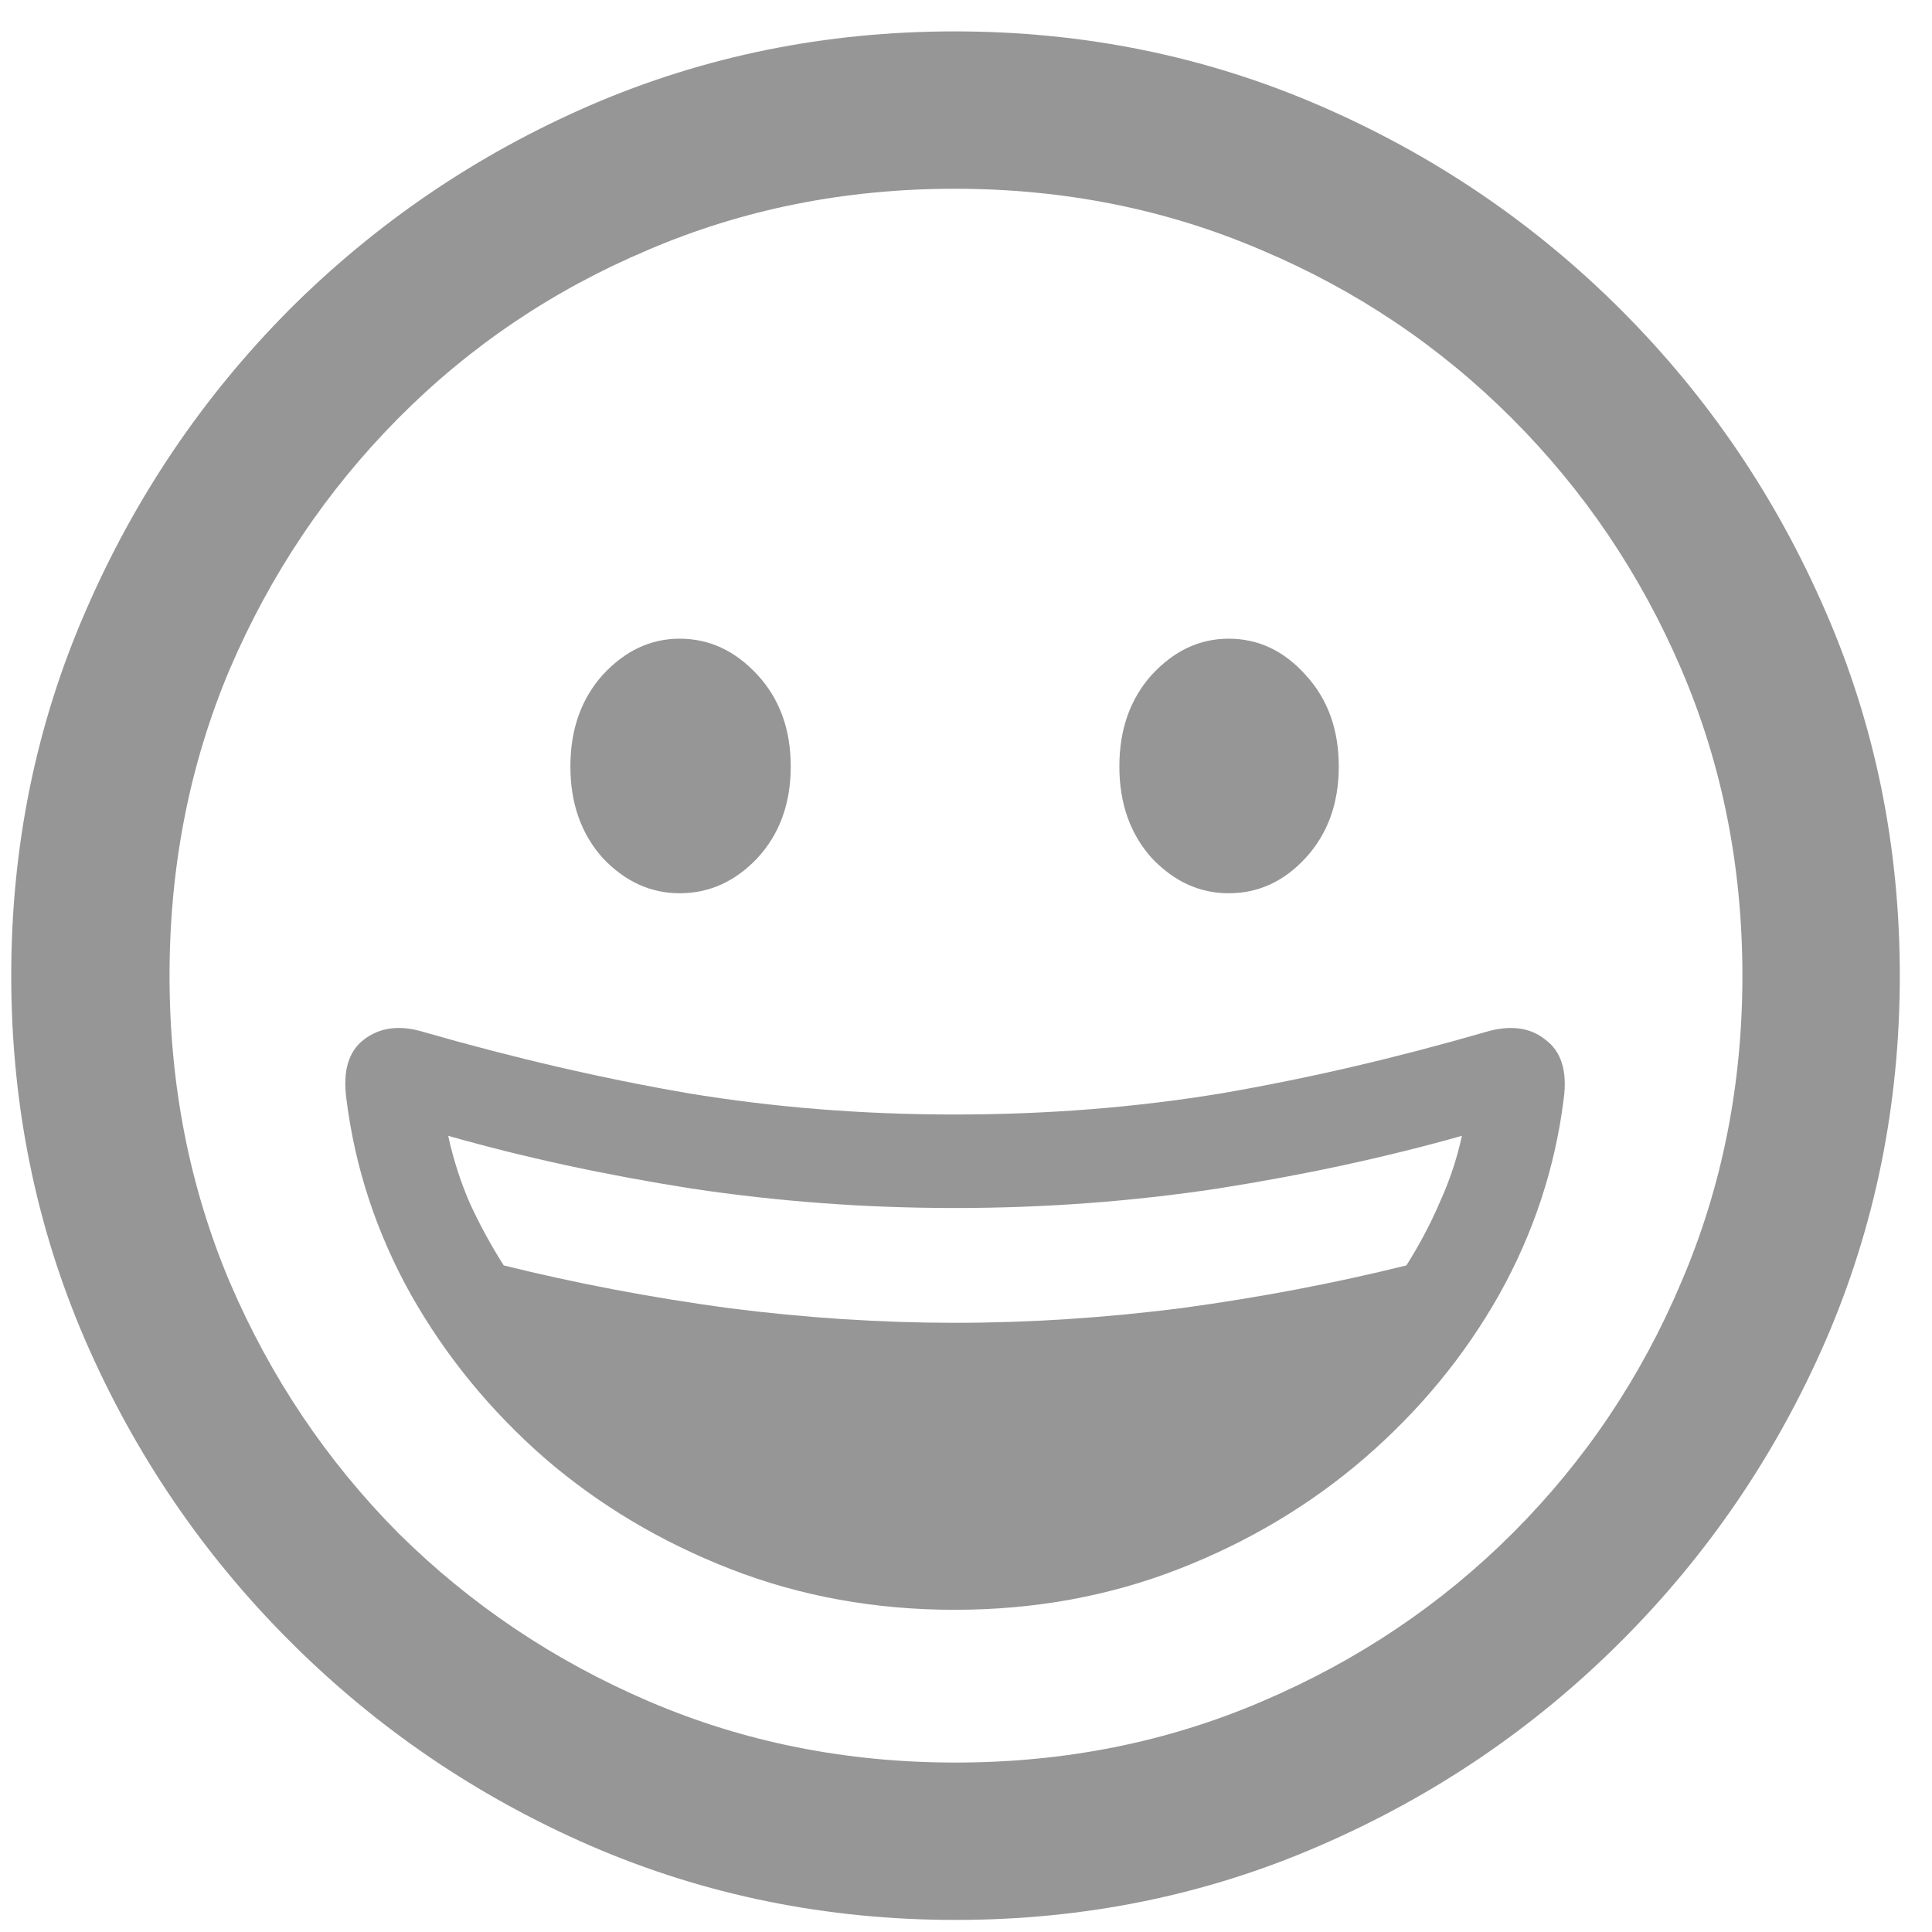<svg width="60" height="60" viewBox="0 0 60 60" fill="none" xmlns="http://www.w3.org/2000/svg" xmlns:xlink="http://www.w3.org/1999/xlink">
<path d="M29.674,59.625C33.68,59.625 37.447,58.858 40.973,57.325C44.519,55.792 47.643,53.674 50.346,50.971C53.048,48.269 55.166,45.154 56.7,41.627C58.233,38.082 59,34.306 59,30.3C59,26.294 58.233,22.528 56.7,19.001C55.166,15.455 53.048,12.331 50.346,9.628C47.643,6.926 44.519,4.808 40.973,3.275C37.427,1.741 33.652,0.975 29.646,0.975C25.64,0.975 21.864,1.741 18.318,3.275C14.791,4.808 11.677,6.926 8.974,9.628C6.291,12.331 4.183,15.455 2.649,19.001C1.116,22.528 0.349,26.294 0.349,30.3C0.349,34.306 1.116,38.082 2.649,41.627C4.183,45.154 6.3,48.269 9.003,50.971C11.705,53.674 14.82,55.792 18.347,57.325C21.893,58.858 25.669,59.625 29.674,59.625ZM29.674,54.738C26.282,54.738 23.11,54.105 20.158,52.84C17.206,51.575 14.609,49.831 12.367,47.608C10.143,45.365 8.399,42.768 7.134,39.816C5.888,36.865 5.265,33.692 5.265,30.3C5.265,26.907 5.888,23.735 7.134,20.784C8.399,17.832 10.143,15.235 12.367,12.992C14.59,10.75 17.178,9.006 20.129,7.76C23.081,6.495 26.253,5.862 29.646,5.862C33.038,5.862 36.21,6.495 39.162,7.76C42.114,9.006 44.711,10.75 46.953,12.992C49.196,15.235 50.95,17.832 52.215,20.784C53.48,23.735 54.112,26.907 54.112,30.3C54.112,33.692 53.48,36.865 52.215,39.816C50.969,42.768 49.225,45.365 46.982,47.608C44.759,49.831 42.162,51.575 39.191,52.84C36.239,54.105 33.067,54.738 29.674,54.738ZM29.646,49.994C32.118,49.994 34.437,49.572 36.603,48.729C38.769,47.885 40.695,46.735 42.382,45.279C44.088,43.803 45.478,42.116 46.551,40.219C47.624,38.302 48.295,36.27 48.563,34.124C48.678,33.261 48.487,32.648 47.988,32.284C47.509,31.9 46.886,31.824 46.12,32.054C43.34,32.859 40.619,33.491 37.955,33.951C35.29,34.392 32.521,34.612 29.646,34.612C26.79,34.612 24.03,34.392 21.366,33.951C18.701,33.491 15.97,32.859 13.172,32.054C12.424,31.824 11.801,31.9 11.303,32.284C10.824,32.648 10.642,33.261 10.757,34.124C11.025,36.27 11.696,38.302 12.769,40.219C13.843,42.116 15.223,43.803 16.909,45.279C18.596,46.735 20.522,47.885 22.688,48.729C24.854,49.572 27.173,49.994 29.646,49.994ZM29.646,41.081C27.346,41.081 24.998,40.928 22.602,40.621C20.206,40.295 17.887,39.855 15.644,39.299C15.242,38.666 14.887,38.015 14.581,37.344C14.293,36.673 14.073,35.983 13.919,35.274C16.277,35.945 18.797,36.491 21.481,36.912C24.164,37.315 26.886,37.516 29.646,37.516C32.425,37.516 35.147,37.315 37.811,36.912C40.494,36.491 43.024,35.945 45.401,35.274C45.248,35.983 45.018,36.673 44.711,37.344C44.423,38.015 44.078,38.666 43.676,39.299C41.433,39.855 39.114,40.295 36.718,40.621C34.322,40.928 31.965,41.081 29.646,41.081ZM21.107,27.741C22.027,27.741 22.832,27.377 23.522,26.649C24.212,25.901 24.557,24.952 24.557,23.802C24.557,22.652 24.212,21.704 23.522,20.956C22.832,20.209 22.027,19.835 21.107,19.835C20.206,19.835 19.411,20.209 18.721,20.956C18.05,21.704 17.714,22.652 17.714,23.802C17.714,24.952 18.05,25.901 18.721,26.649C19.411,27.377 20.206,27.741 21.107,27.741ZM38.156,27.741C39.076,27.741 39.871,27.377 40.542,26.649C41.232,25.901 41.577,24.952 41.577,23.802C41.577,22.652 41.232,21.704 40.542,20.956C39.871,20.209 39.076,19.835 38.156,19.835C37.255,19.835 36.46,20.209 35.77,20.956C35.099,21.704 34.763,22.652 34.763,23.802C34.763,24.952 35.099,25.901 35.77,26.649C36.46,27.377 37.255,27.741 38.156,27.741Z" fill="#969696"/>
</svg>
